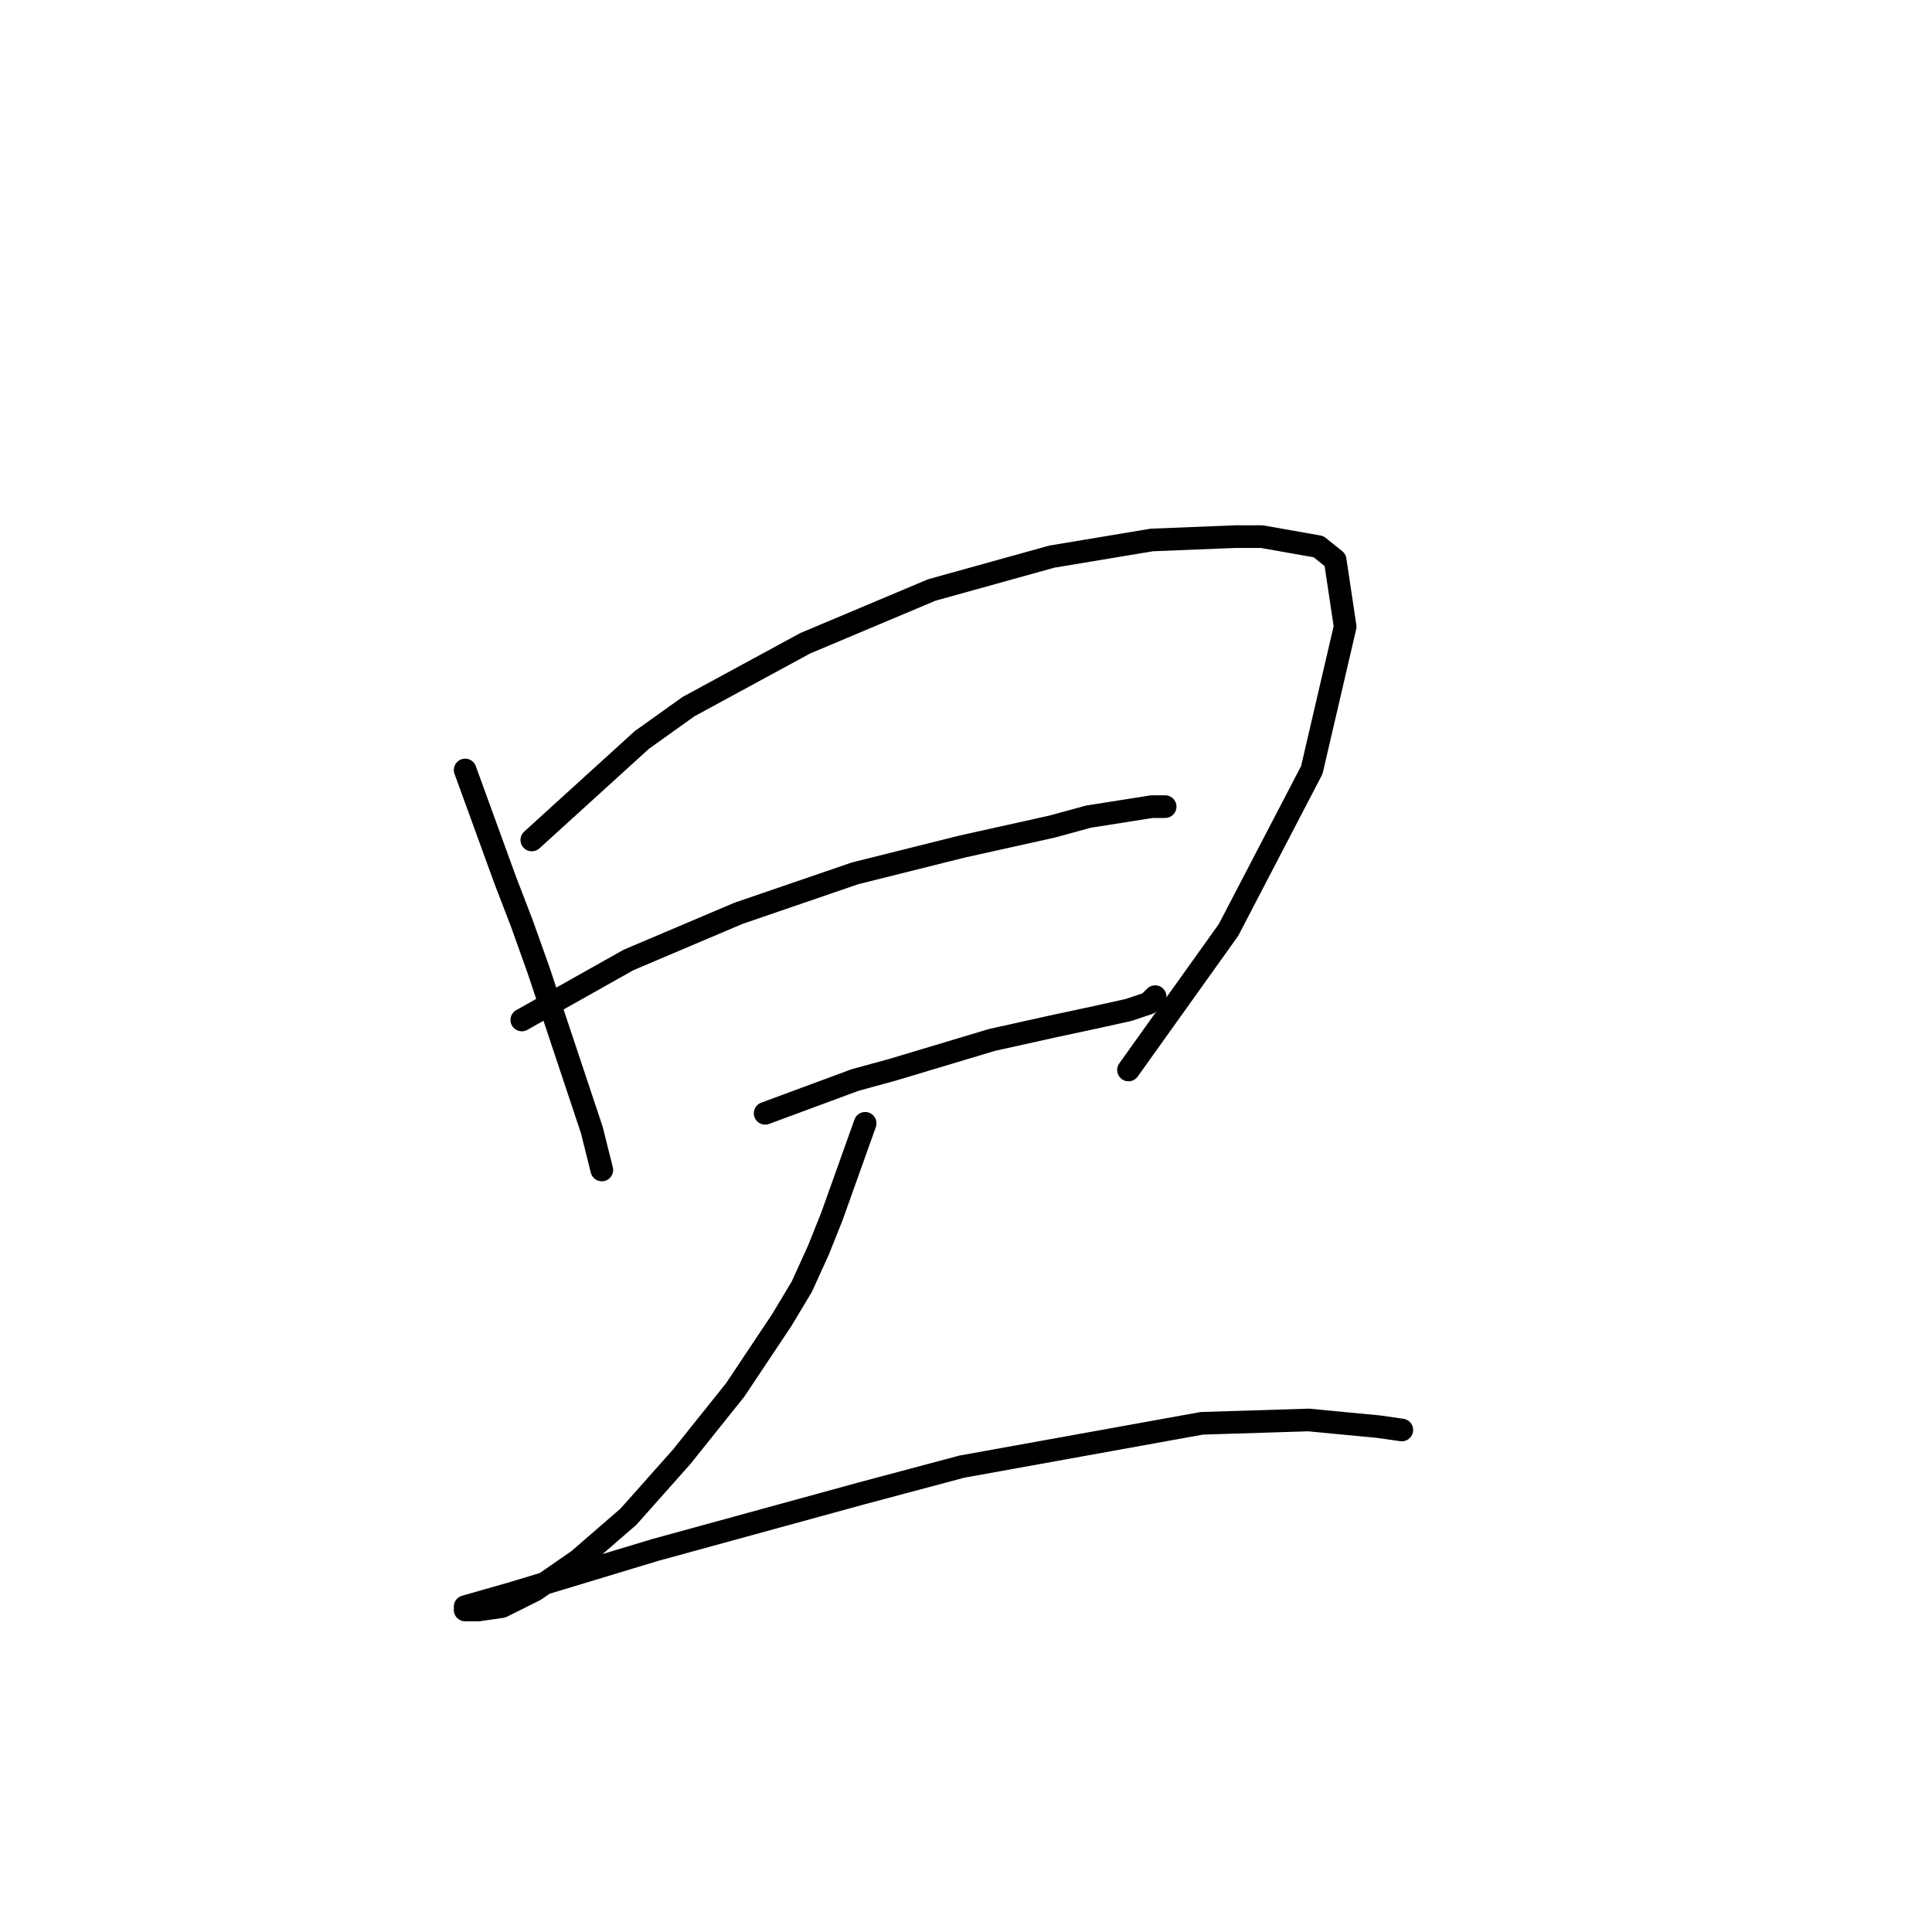 <?xml version="1.0" standalone="no"?>
    <svg width="256" height="256" xmlns="http://www.w3.org/2000/svg" version="1.1">
    <polyline stroke="black" stroke-width="3" stroke-linecap="round" fill="transparent" stroke-linejoin="round" points="61.634 102.025 66.935 116.601 69.143 122.343 71.351 128.527 77.093 145.753 78.418 149.728 79.743 155.028 79.743 155.028 " />
        <polyline stroke="black" stroke-width="3" stroke-linecap="round" fill="transparent" stroke-linejoin="round" points="70.468 111.301 85.044 98.05 91.227 93.633 106.687 85.241 123.471 78.174 139.372 73.757 152.622 71.549 163.664 71.107 167.198 71.107 174.707 72.432 176.915 74.199 178.24 83.033 173.823 102.025 162.781 123.227 149.53 141.777 149.53 141.777 " />
        <polyline stroke="black" stroke-width="3" stroke-linecap="round" fill="transparent" stroke-linejoin="round" points="69.143 135.152 83.277 127.202 97.853 121.018 113.312 115.718 127.446 112.184 139.372 109.534 144.23 108.209 152.622 106.884 154.389 106.884 154.389 106.884 " />
        <polyline stroke="black" stroke-width="3" stroke-linecap="round" fill="transparent" stroke-linejoin="round" points="101.386 147.519 113.312 143.103 118.17 141.777 122.587 140.452 131.421 137.802 139.372 136.036 145.555 134.71 149.53 133.827 152.181 132.944 153.064 132.06 153.064 132.06 " />
        <polyline stroke="black" stroke-width="3" stroke-linecap="round" fill="transparent" stroke-linejoin="round" points="114.637 148.844 110.22 161.212 108.453 165.629 106.245 170.487 103.595 174.904 97.411 184.18 90.344 193.013 83.277 200.964 76.652 206.706 70.91 210.681 66.493 212.889 63.401 213.331 61.634 213.331 61.634 212.889 67.818 211.123 86.811 205.381 114.195 197.872 127.446 194.338 159.248 188.596 173.382 188.155 182.657 189.038 185.749 189.48 185.749 189.48 " />
        </svg>